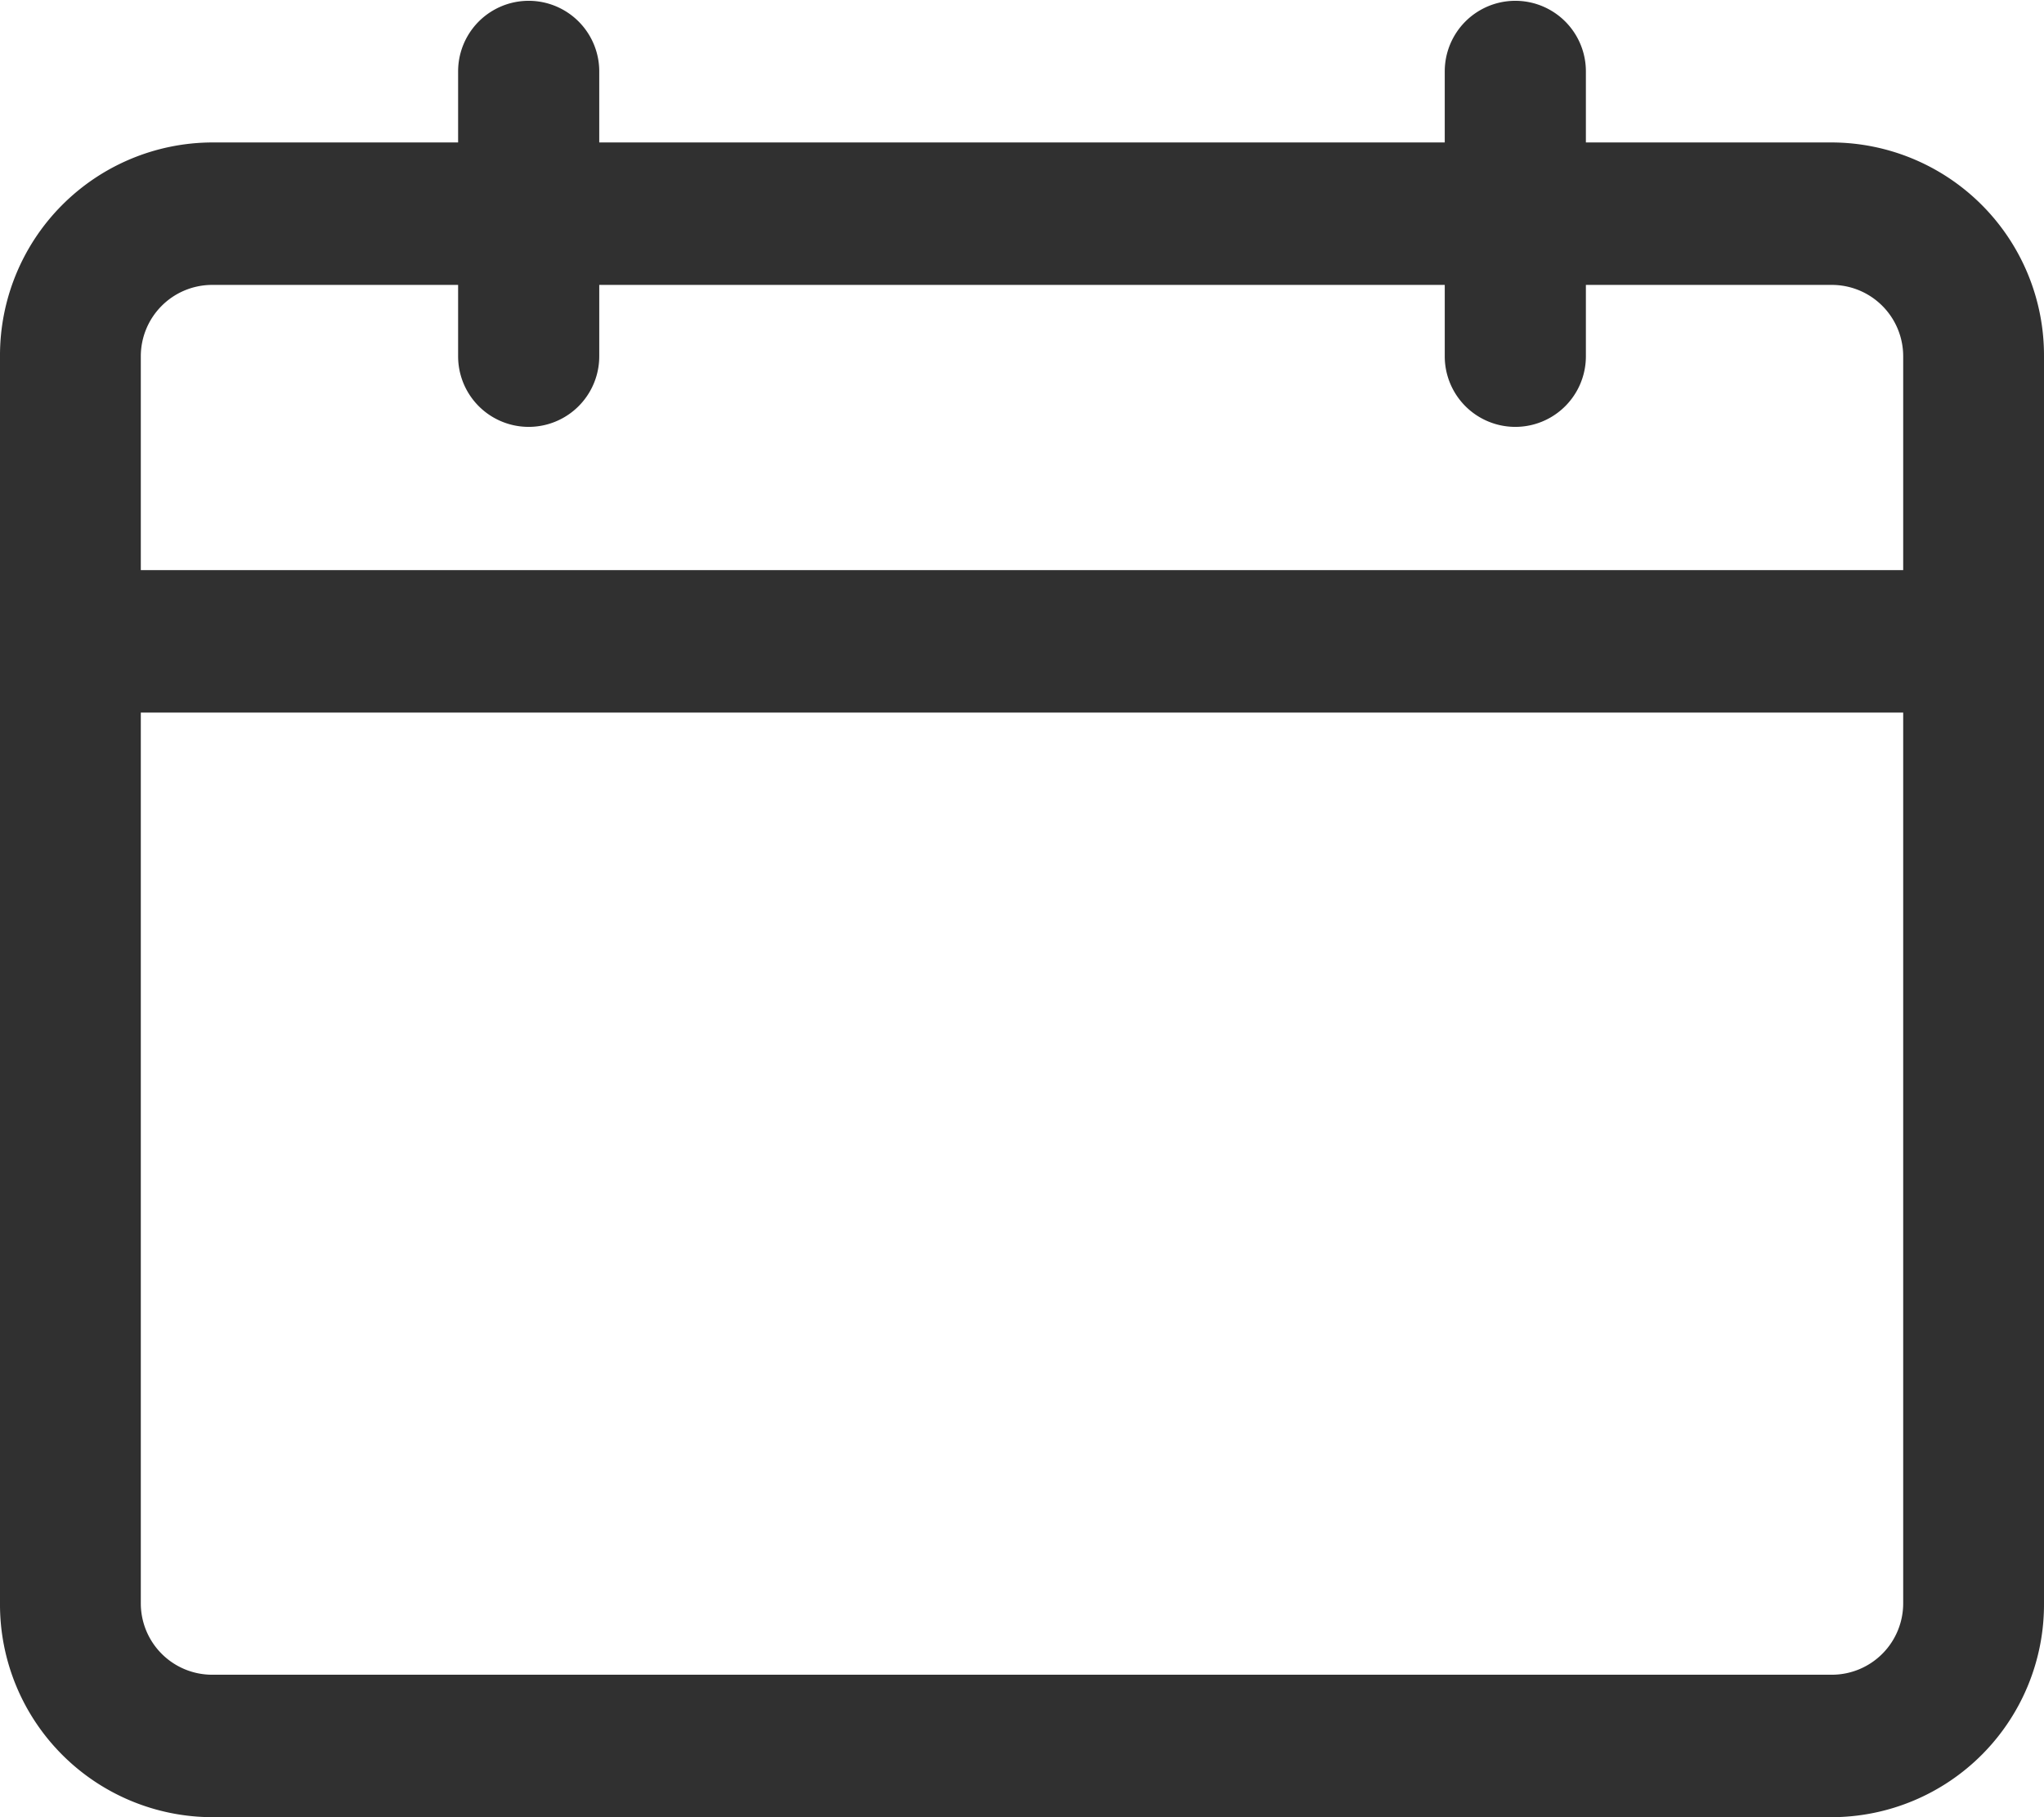 <svg xmlns="http://www.w3.org/2000/svg" width="63" height="56" viewBox="0 0 63 56">
  <defs>
    <style>
      .cls-1 {
        fill: #303030;
        fill-rule: evenodd;
      }
    </style>
  </defs>
  <path id="date" class="cls-1" d="M2762.48,1556.39h-7.6v-2.19a2.175,2.175,0,1,0-4.35,0v2.19h-26.06v-2.19a2.175,2.175,0,1,0-4.35,0v2.19h-7.6a6.562,6.562,0,0,0-6.52,6.59v38.43a6.556,6.556,0,0,0,6.52,6.59h49.96a6.556,6.556,0,0,0,6.52-6.59v-38.43A6.562,6.562,0,0,0,2762.48,1556.39Zm-49.96,4.39h7.6v2.2a2.175,2.175,0,1,0,4.35,0v-2.2h26.06v2.2a2.175,2.175,0,1,0,4.35,0v-2.2h7.6a2.2,2.2,0,0,1,2.18,2.2v6.59h-54.32v-6.59A2.2,2.2,0,0,1,2712.52,1560.78Zm49.96,42.83h-49.96a2.2,2.2,0,0,1-2.18-2.2v-27.45h54.32v27.45A2.2,2.2,0,0,1,2762.48,1603.61Z" transform="translate(-2706 -1552)"/>
</svg>
